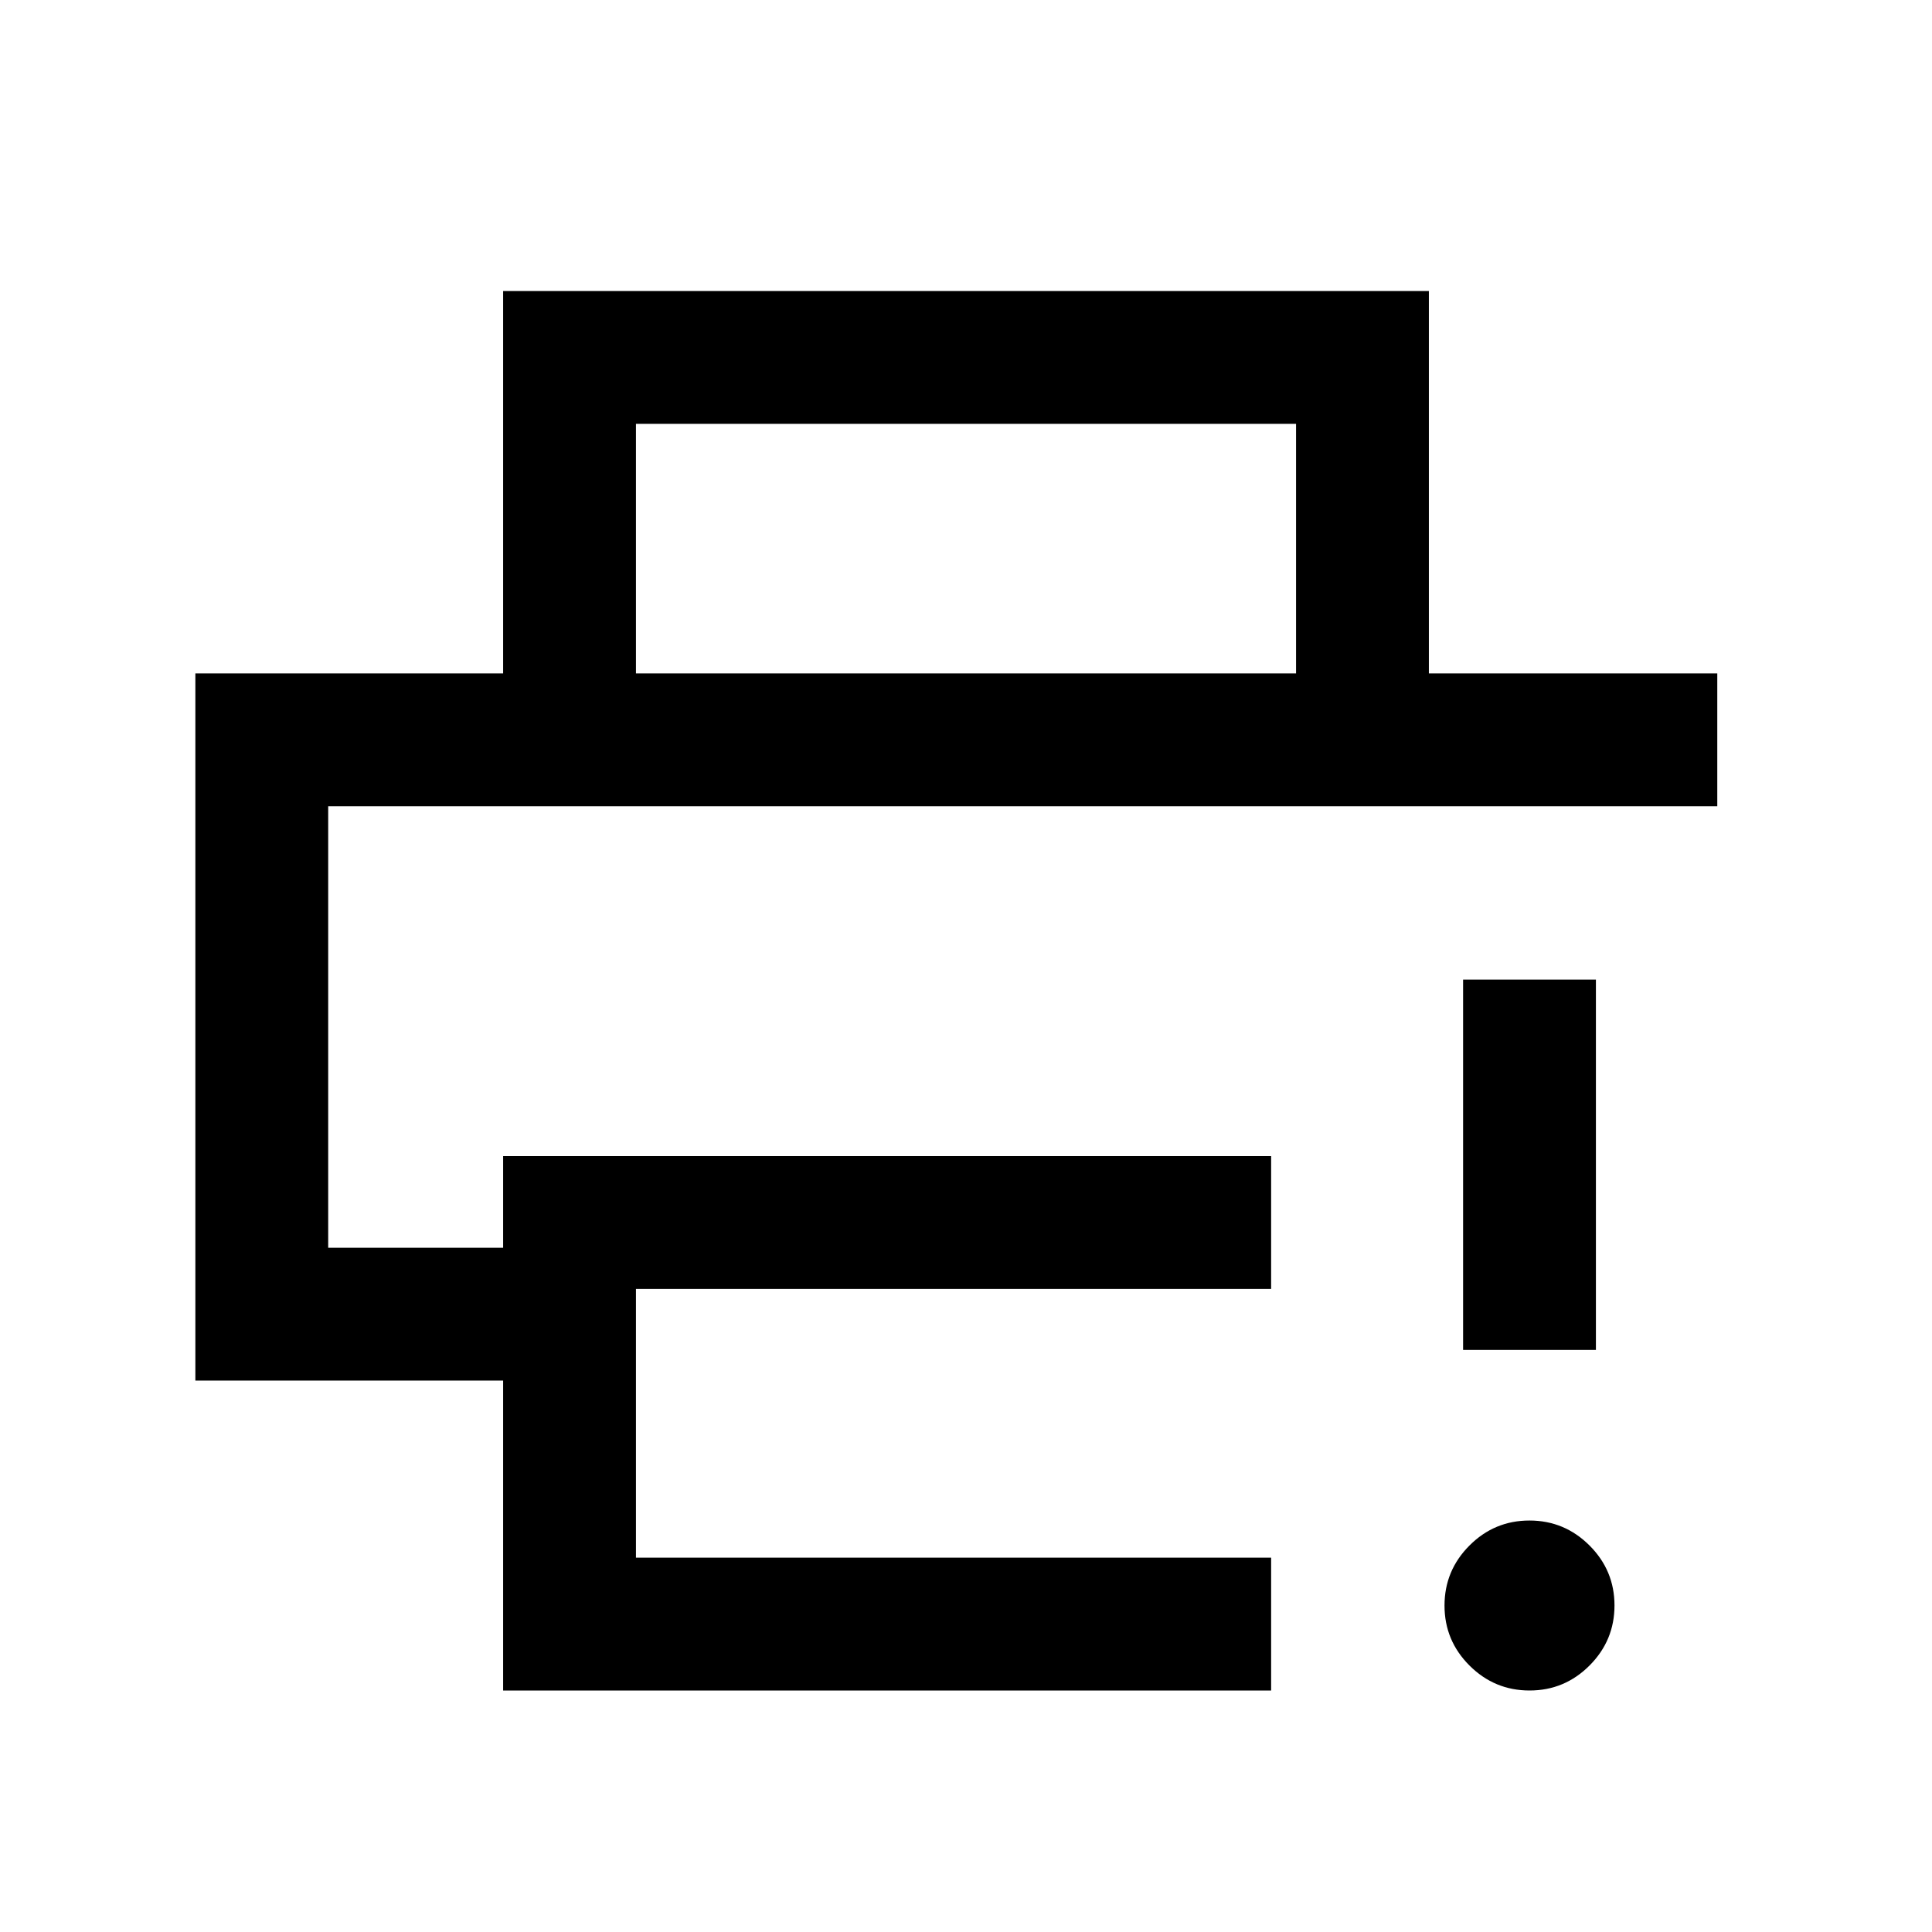 <svg xmlns="http://www.w3.org/2000/svg" height="24" viewBox="0 96 960 960" width="24"><path d="M250 936V782H97.077V430.615h756.231v66H163.077V716H250v-45.539h381.615v66.001H316V870h315.615v66H250Zm0-505.385v-190h460v190h-66v-124H316v124h-66ZM760.027 936q-17.412 0-29.835-12.396-12.423-12.396-12.423-29.808 0-17.411 12.396-29.834 12.396-12.423 29.808-12.423t29.835 12.396q12.423 12.396 12.423 29.807 0 17.412-12.396 29.835Q777.439 936 760.027 936ZM727 766.77V582.769h66V766.77h-66ZM163.077 496.615h690.231-690.231Z"/></svg>